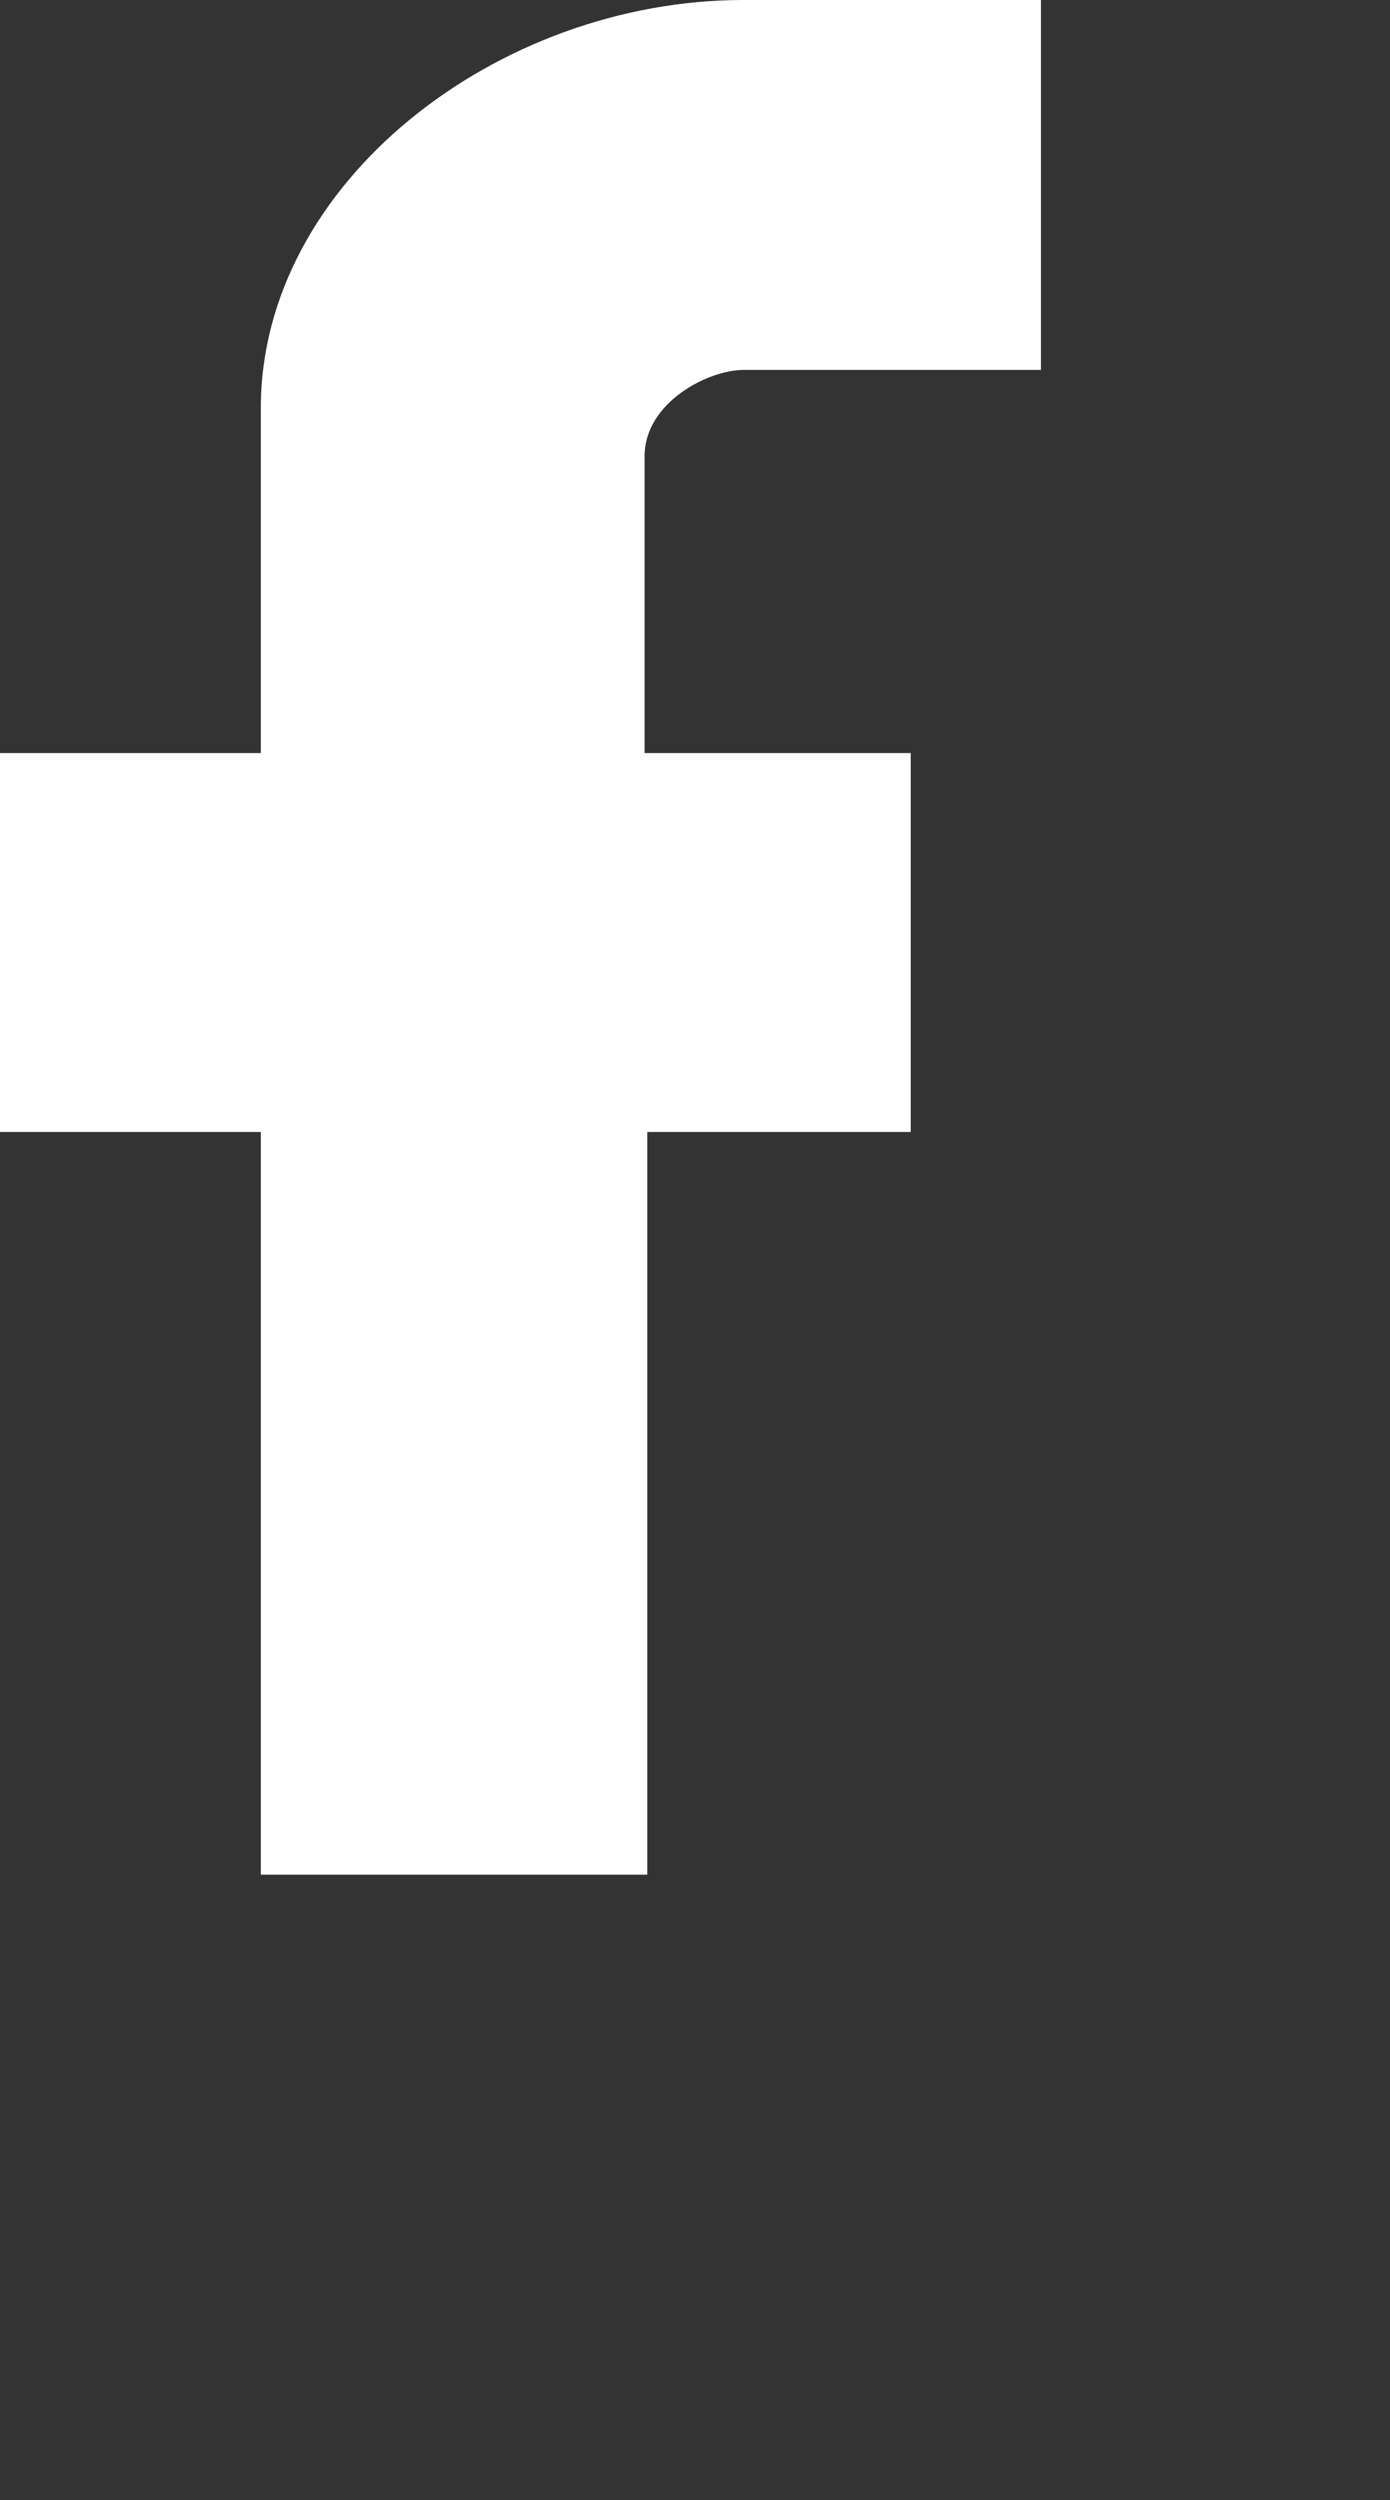 <svg 
 xmlns="http://www.w3.org/2000/svg"
 xmlns:xlink="http://www.w3.org/1999/xlink"
 width="0.139in" height="0.25in">
<rect width="100%" height="100%" fill="#333333" stroke="none"/>
<path fill-rule="evenodd"  fill="rgb(255, 255, 255)"
 d="M9.993,3.551 L7.137,3.551 C6.800,3.551 6.188,3.862 6.188,4.380 L6.188,7.229 L8.743,7.229 L8.743,10.866 L6.214,10.866 L6.214,17.995 L2.504,17.995 L2.504,10.866 L-0.006,10.866 L-0.006,7.229 L2.504,7.229 L2.504,3.915 C2.504,1.756 4.773,-0.000 7.137,-0.000 L9.993,-0.000 L9.993,3.551 Z"/>
</svg>